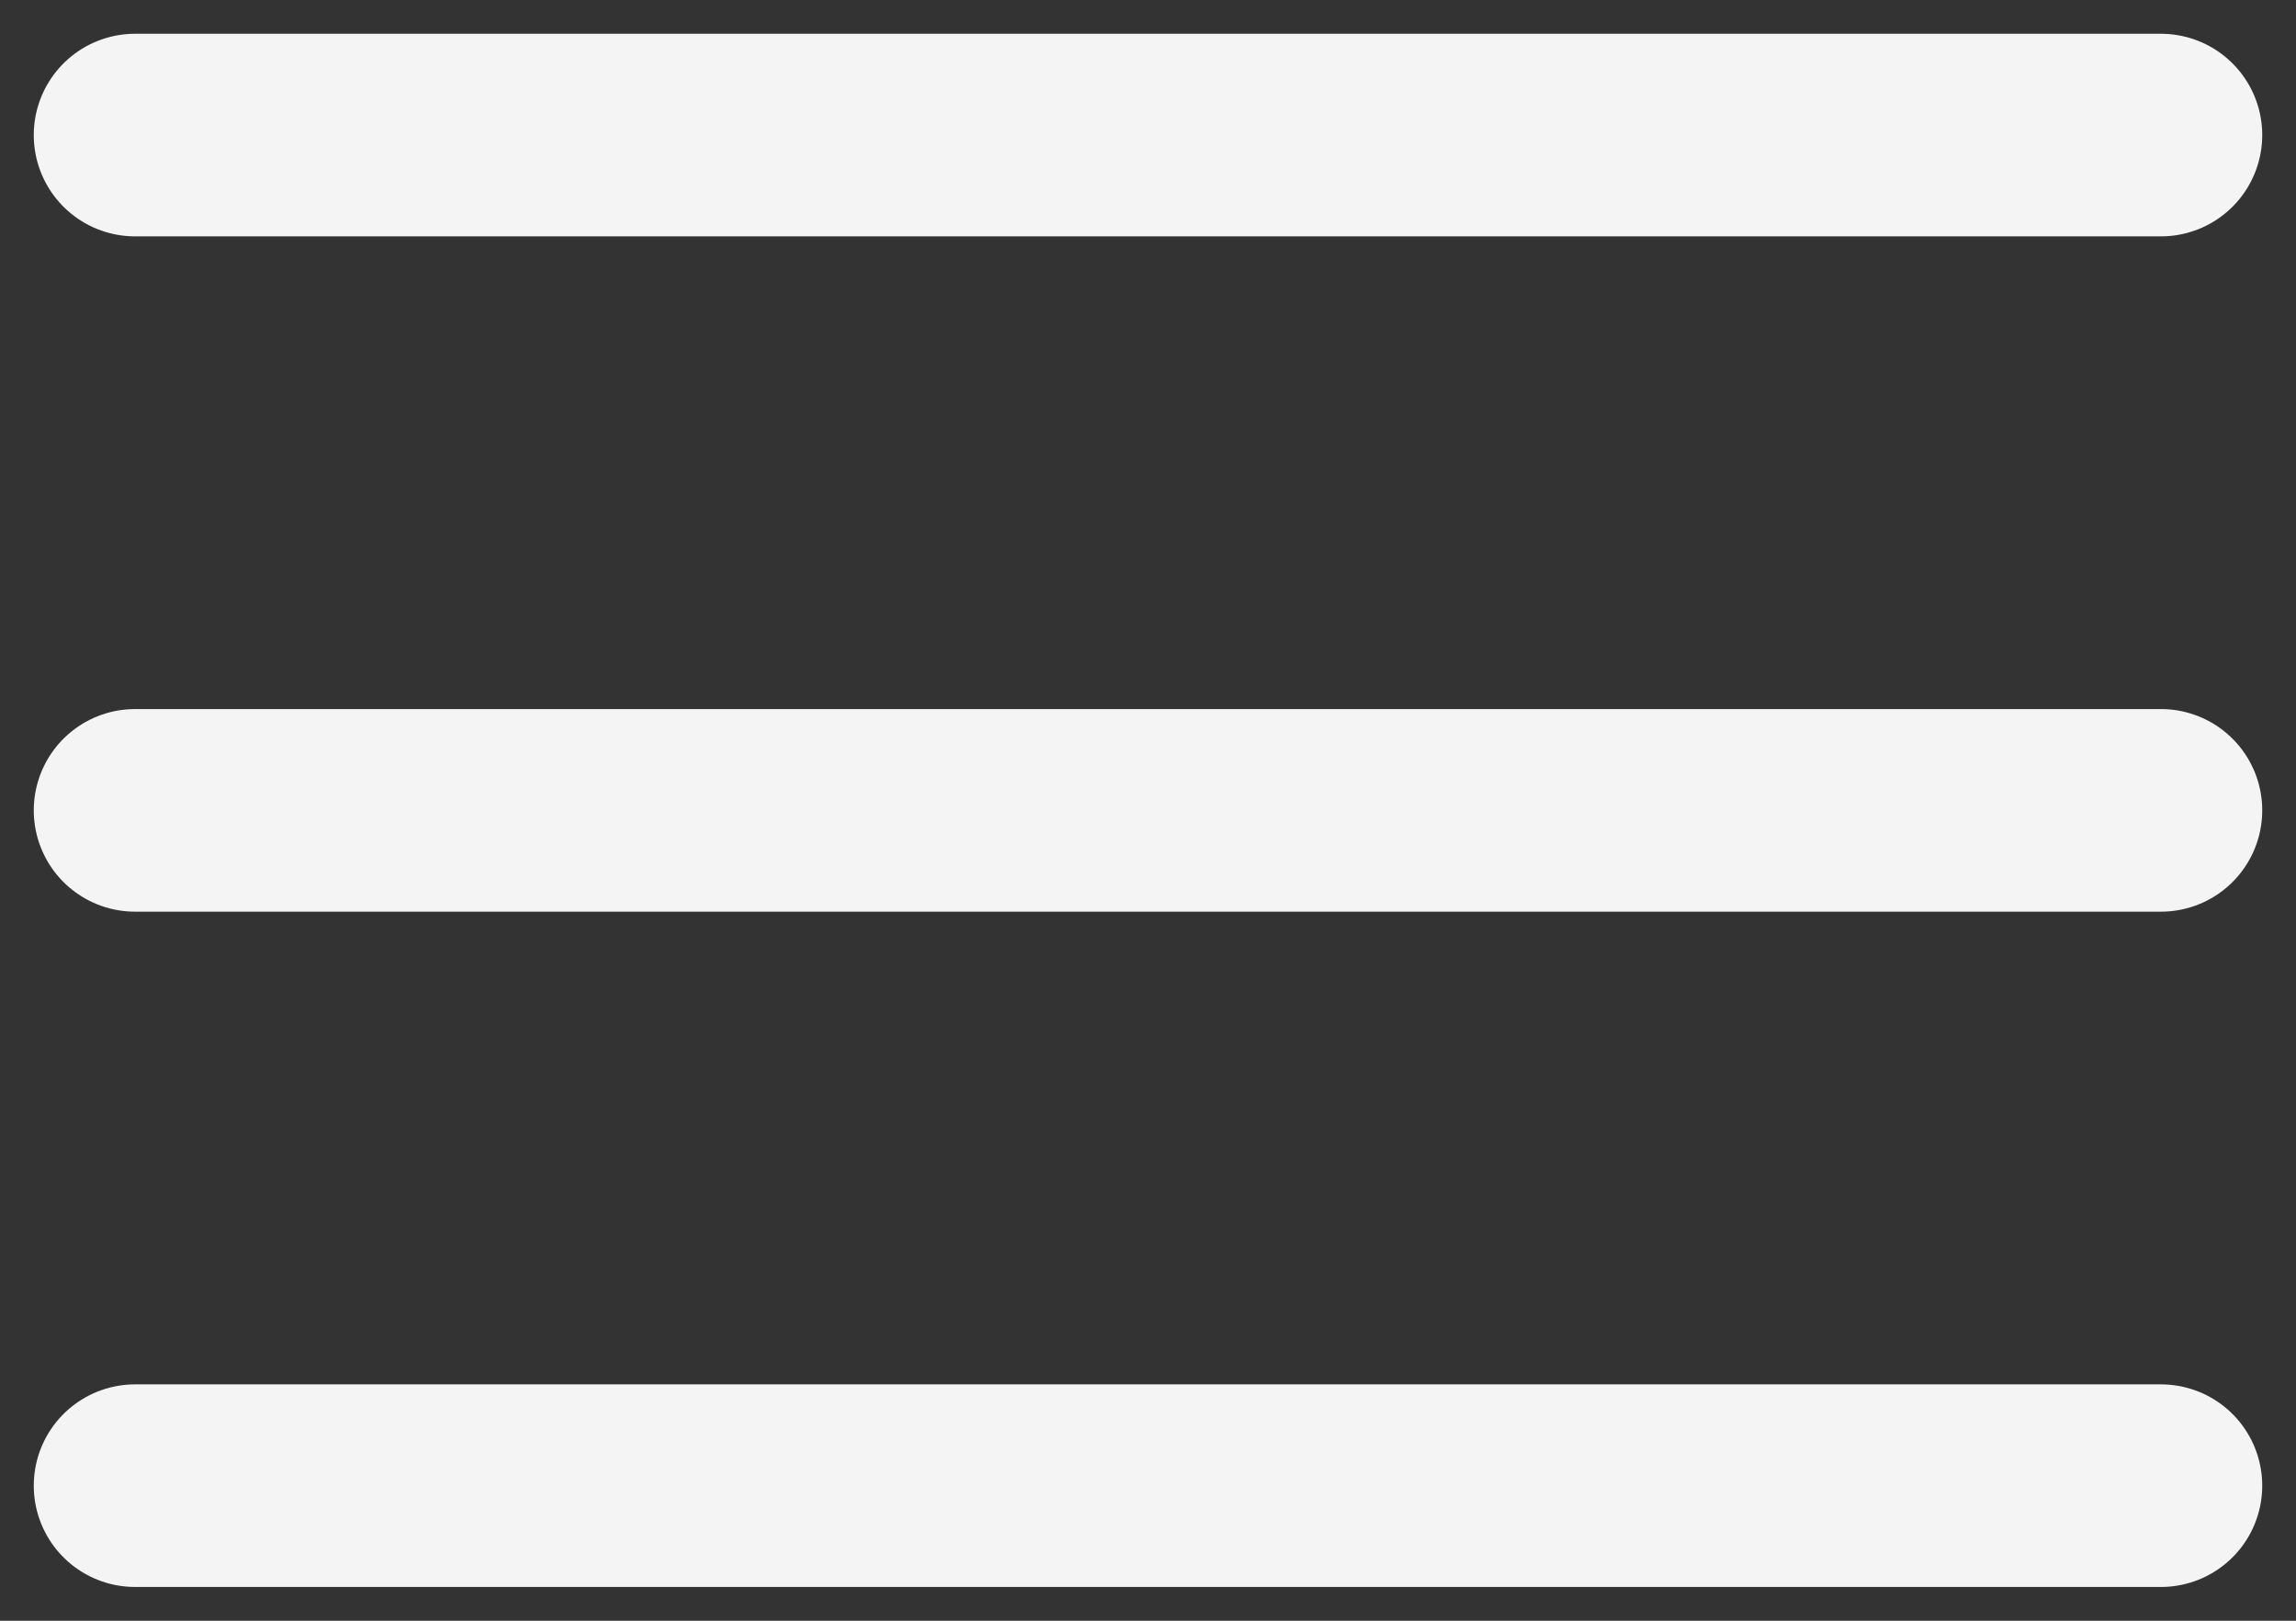 <svg width="34" height="24" viewBox="0 0 34 24" fill="none" xmlns="http://www.w3.org/2000/svg">
<rect x="0" y="0" width="34" height="24" fill="#333333" stroke="none"/>
<path d="M2 2H32M2 12H32M2 22H32" stroke="#F4F4F4" stroke-width="3" stroke-linecap="round"/>
</svg>

